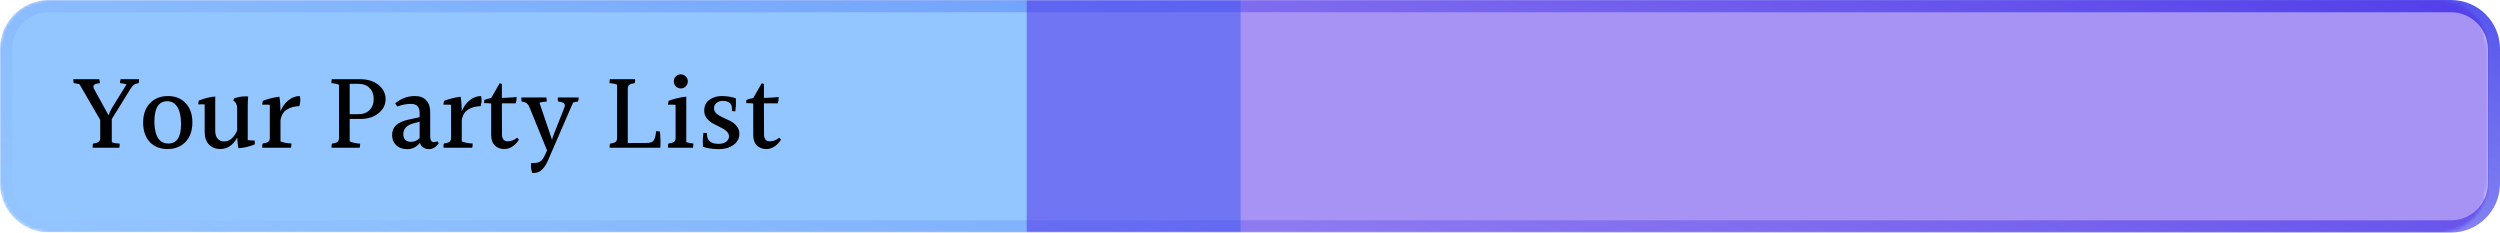 <svg width="817" height="76" viewBox="0 0 817 76" fill="none" xmlns="http://www.w3.org/2000/svg">
<path d="M2 16C2 8.268 8.268 2 16 2H801C808.732 2 815 8.268 815 16V60C815 67.732 808.732 74 801 74H16C8.268 74 2 67.732 2 60V16Z" stroke="url(#paint0_linear_181_8)" stroke-width="4"/>
<mask id="mask0_181_8" style="mask-type:alpha" maskUnits="userSpaceOnUse" x="0" y="0" width="813" height="76">
<path d="M0 16C0 7.163 7.163 0 16 0H797C805.837 0 813 7.163 813 16V60C813 68.837 805.837 76 797 76H16C7.163 76 0 68.837 0 60V16Z" fill="#D9D9D9"/>
</mask>
<g mask="url(#mask0_181_8)">
<g filter="url(#filter0_f_181_8)">
<path d="M0 16C0 7.163 7.163 0 16 0H405.425V76H16C7.163 76 0 68.837 0 60V16Z" fill="#298DFF" fill-opacity="0.5"/>
<path d="M815.155 16C815.155 7.163 807.992 0 799.155 0H335.528V76H799.155C807.992 76 815.155 68.837 815.155 60V16Z" fill="#4F28E9" fill-opacity="0.5"/>
</g>
</g>
<path d="M32.643 27.176C31.227 27.296 30.519 27.668 30.519 28.292C30.519 28.58 30.627 28.904 30.843 29.264L35.415 37.58H35.523C35.739 36.86 36.075 36.128 36.531 35.384L41.355 27.572C40.611 27.332 39.903 27.2 39.231 27.176C39.231 26.84 39.279 26.408 39.375 25.88H45.459C45.459 26.336 45.411 26.768 45.315 27.176C44.619 27.272 44.091 27.452 43.731 27.716C43.395 27.98 43.023 28.436 42.615 29.084L36.531 38.912V46.508C37.251 46.748 38.115 46.892 39.123 46.94C39.123 47.396 39.087 47.84 39.015 48.272H30.267C30.267 48.176 30.267 48.02 30.267 47.804C30.267 47.564 30.303 47.276 30.375 46.94C31.215 46.82 31.815 46.64 32.175 46.4C32.559 46.16 32.751 45.728 32.751 45.104V39.2L25.983 27.536C25.383 27.344 24.747 27.224 24.075 27.176C23.979 26.552 23.931 26.12 23.931 25.88H32.427C32.571 26.312 32.643 26.744 32.643 27.176ZM55.023 46.904C57.783 46.904 59.163 44.804 59.163 40.604C59.163 38.108 58.767 36.236 57.975 34.988C57.207 33.716 56.103 33.08 54.663 33.08C51.855 33.08 50.451 35.3 50.451 39.74C50.451 39.836 50.451 39.944 50.451 40.064C50.595 44.624 52.119 46.904 55.023 46.904ZM54.879 31.388C57.303 31.388 59.235 32.168 60.675 33.728C62.139 35.264 62.871 37.364 62.871 40.028C62.871 42.692 62.127 44.804 60.639 46.364C59.151 47.924 57.183 48.704 54.735 48.704C52.311 48.704 50.379 47.936 48.939 46.4C47.499 44.84 46.779 42.728 46.779 40.064C46.779 37.4 47.523 35.288 49.011 33.728C50.499 32.168 52.455 31.388 54.879 31.388ZM80.961 34.88V45.788C81.921 45.884 82.677 45.932 83.229 45.932C83.253 46.172 83.265 46.4 83.265 46.616C83.265 46.832 83.265 47.012 83.265 47.156C81.657 47.876 79.869 48.308 77.901 48.452C77.709 47.396 77.589 46.232 77.541 44.96C76.149 47.456 74.289 48.704 71.961 48.704C70.497 48.704 69.285 48.224 68.325 47.264C67.365 46.28 66.885 44.9 66.885 43.124V34.124C66.597 34.1 66.273 34.088 65.913 34.088C65.577 34.088 65.205 34.1 64.797 34.124C64.797 33.692 64.857 33.272 64.977 32.864C66.849 32.12 68.637 31.676 70.341 31.532V42.764C70.341 43.868 70.605 44.72 71.133 45.32C71.661 45.92 72.369 46.22 73.257 46.22C75.009 46.22 76.425 45.032 77.505 42.656V35.492C77.505 34.22 77.097 33.368 76.281 32.936C76.305 32.648 76.389 32.396 76.533 32.18C77.613 31.724 78.837 31.496 80.205 31.496C80.493 31.496 80.793 31.508 81.105 31.532C81.009 32.396 80.961 33.512 80.961 34.88ZM88.174 45.032V34.232C87.478 34.208 86.938 34.196 86.554 34.196C86.194 34.196 85.906 34.196 85.69 34.196C85.738 33.668 85.81 33.248 85.906 32.936C87.634 32.288 89.434 31.844 91.306 31.604C91.546 33.068 91.666 34.664 91.666 36.392C92.242 34.904 93.094 33.704 94.222 32.792C95.374 31.856 96.622 31.388 97.966 31.388C98.086 31.748 98.146 32.204 98.146 32.756C98.146 33.284 98.038 33.932 97.822 34.7C96.31 34.7 94.966 35.06 93.79 35.78C92.614 36.5 91.906 37.676 91.666 39.308V46.22C92.674 46.604 93.862 46.832 95.23 46.904C95.23 47.456 95.182 47.912 95.086 48.272H85.726C85.702 48.128 85.69 47.936 85.69 47.696C85.69 47.456 85.738 47.192 85.834 46.904C86.674 46.784 87.274 46.604 87.634 46.364C87.994 46.1 88.174 45.656 88.174 45.032ZM114.276 37.328H116.976C118.632 37.328 119.904 36.872 120.792 35.96C121.68 35.048 122.124 33.848 122.124 32.36C122.124 30.872 121.68 29.672 120.792 28.76C119.928 27.848 118.656 27.392 116.976 27.392H114.276V37.328ZM117.66 25.88C120.132 25.88 122.136 26.504 123.672 27.752C125.232 29 126.012 30.548 126.012 32.396C126.012 34.22 125.244 35.756 123.708 37.004C122.172 38.252 120.168 38.876 117.696 38.876H114.276V46.22C115.236 46.628 116.376 46.868 117.696 46.94C117.696 47.468 117.648 47.912 117.552 48.272H108.372C108.348 48.152 108.336 47.972 108.336 47.732C108.336 47.492 108.396 47.228 108.516 46.94C109.332 46.82 109.908 46.64 110.244 46.4C110.604 46.16 110.784 45.728 110.784 45.104V27.716C110.016 27.404 109.188 27.224 108.3 27.176C108.3 27.104 108.3 26.972 108.3 26.78C108.3 26.564 108.336 26.264 108.408 25.88H117.66ZM131.805 43.88C131.805 44.672 132.021 45.284 132.453 45.716C132.909 46.148 133.509 46.364 134.253 46.364C135.381 46.364 136.341 45.956 137.133 45.14V39.776L135.009 40.352C132.873 40.928 131.805 42.104 131.805 43.88ZM140.229 48.74C139.509 48.74 138.873 48.56 138.321 48.2C137.769 47.84 137.409 47.336 137.241 46.688C136.089 48.056 134.721 48.74 133.137 48.74C131.577 48.74 130.353 48.308 129.465 47.444C128.577 46.58 128.133 45.488 128.133 44.168C128.133 42.824 128.565 41.744 129.429 40.928C130.317 40.088 131.673 39.476 133.497 39.092L137.133 38.3V36.86C137.133 34.916 136.185 33.944 134.289 33.944C132.897 33.944 131.409 34.232 129.825 34.808L129.141 33.8C131.013 32.192 133.173 31.388 135.621 31.388C137.229 31.388 138.453 31.856 139.293 32.792C140.157 33.704 140.589 34.988 140.589 36.644V44.528C140.589 45.8 140.973 46.436 141.741 46.436C141.909 46.436 142.353 46.364 143.073 46.22L143.361 46.904C142.401 48.128 141.357 48.74 140.229 48.74ZM147.412 45.032V34.232C146.716 34.208 146.176 34.196 145.792 34.196C145.432 34.196 145.144 34.196 144.928 34.196C144.976 33.668 145.048 33.248 145.144 32.936C146.872 32.288 148.672 31.844 150.544 31.604C150.784 33.068 150.904 34.664 150.904 36.392C151.48 34.904 152.332 33.704 153.46 32.792C154.612 31.856 155.86 31.388 157.204 31.388C157.324 31.748 157.384 32.204 157.384 32.756C157.384 33.284 157.276 33.932 157.06 34.7C155.548 34.7 154.204 35.06 153.028 35.78C151.852 36.5 151.144 37.676 150.904 39.308V46.22C151.912 46.604 153.1 46.832 154.468 46.904C154.468 47.456 154.42 47.912 154.324 48.272H144.964C144.94 48.128 144.928 47.936 144.928 47.696C144.928 47.456 144.976 47.192 145.072 46.904C145.912 46.784 146.512 46.604 146.872 46.364C147.232 46.1 147.412 45.656 147.412 45.032ZM164.802 48.704C163.554 48.704 162.522 48.32 161.706 47.552C160.914 46.784 160.518 45.644 160.518 44.132V33.836C159.846 33.74 159.078 33.692 158.214 33.692C158.214 33.332 158.238 32.984 158.286 32.648C158.886 32.408 159.63 32.204 160.518 32.036L163.29 27.212L164.01 27.428V32C165.81 31.952 167.418 31.856 168.834 31.712C168.834 32.528 168.738 33.212 168.546 33.764H164.01L164.046 43.844C164.046 45.404 164.67 46.184 165.918 46.184C166.998 46.184 168.03 45.788 169.014 44.996L169.59 45.68C168.222 47.696 166.626 48.704 164.802 48.704ZM174.497 56.516H173.921C173.657 55.748 173.525 55.088 173.525 54.536C173.525 54.008 173.549 53.588 173.597 53.276H174.461C175.373 53.276 176.081 53.096 176.585 52.736C177.089 52.4 177.569 51.752 178.025 50.792L178.781 49.172L173.093 35.204C172.805 34.508 172.493 34.028 172.157 33.764C171.821 33.476 171.257 33.284 170.465 33.188C170.393 32.78 170.357 32.48 170.357 32.288C170.357 32.096 170.369 31.952 170.393 31.856H178.529C178.625 32.168 178.673 32.612 178.673 33.188C177.641 33.236 176.849 33.368 176.297 33.584L180.401 45.68C180.545 45.104 180.725 44.54 180.941 43.988L184.325 35.456C184.493 35.072 184.577 34.748 184.577 34.484C184.577 34.22 184.517 34.004 184.397 33.836C184.109 33.5 183.449 33.284 182.417 33.188C182.321 32.852 182.273 32.576 182.273 32.36C182.273 32.144 182.285 31.976 182.309 31.856H189.113C189.137 32.264 189.053 32.708 188.861 33.188C188.309 33.236 187.781 33.344 187.277 33.512L179.321 51.872C178.673 53.456 177.965 54.62 177.197 55.364C176.453 56.132 175.553 56.516 174.497 56.516ZM205.155 46.724H211.383C212.511 46.724 213.267 46.436 213.651 45.86C214.035 45.26 214.287 44.264 214.407 42.872C214.863 42.872 215.283 42.896 215.667 42.944C215.787 44.216 215.847 45.284 215.847 46.148C215.847 47.012 215.835 47.72 215.811 48.272H199.251C199.227 48.152 199.215 47.972 199.215 47.732C199.215 47.492 199.275 47.228 199.395 46.94C200.211 46.82 200.787 46.64 201.123 46.4C201.483 46.16 201.663 45.728 201.663 45.104V27.68C200.991 27.392 200.163 27.224 199.179 27.176C199.179 27.104 199.179 26.972 199.179 26.78C199.179 26.564 199.215 26.264 199.287 25.88H207.531C207.555 26 207.567 26.18 207.567 26.42C207.567 26.66 207.507 26.912 207.387 27.176C206.595 27.272 206.019 27.452 205.659 27.716C205.323 27.956 205.155 28.388 205.155 29.012V46.724ZM224.779 26.6C224.779 27.224 224.551 27.764 224.095 28.22C223.663 28.676 223.123 28.904 222.475 28.904C221.851 28.904 221.311 28.676 220.855 28.22C220.423 27.764 220.207 27.224 220.207 26.6C220.207 25.952 220.423 25.412 220.855 24.98C221.311 24.524 221.851 24.296 222.475 24.296C223.123 24.296 223.663 24.524 224.095 24.98C224.551 25.412 224.779 25.952 224.779 26.6ZM226.579 46.904C226.579 46.976 226.579 47.12 226.579 47.336C226.579 47.528 226.543 47.84 226.471 48.272H218.335C218.311 48.128 218.299 47.936 218.299 47.696C218.299 47.456 218.347 47.192 218.443 46.904C219.283 46.808 219.883 46.64 220.243 46.4C220.603 46.136 220.783 45.692 220.783 45.068V34.268C220.375 34.22 219.955 34.196 219.523 34.196C219.091 34.196 218.683 34.208 218.299 34.232C218.347 33.728 218.419 33.296 218.515 32.936C220.267 32.288 222.187 31.832 224.275 31.568V46.436C224.947 46.7 225.715 46.856 226.579 46.904ZM234.856 47.012C235.864 47.012 236.68 46.784 237.304 46.328C237.928 45.848 238.24 45.272 238.24 44.6C238.24 43.928 237.964 43.352 237.412 42.872C236.86 42.368 236.188 41.936 235.396 41.576C234.604 41.192 233.8 40.784 232.984 40.352C232.192 39.92 231.52 39.356 230.968 38.66C230.416 37.94 230.14 37.112 230.14 36.176C230.14 34.592 230.704 33.404 231.832 32.612C232.96 31.796 234.304 31.388 235.864 31.388C237.448 31.388 238.984 31.628 240.472 32.108C240.496 32.492 240.508 33.044 240.508 33.764C240.508 34.46 240.436 35.336 240.292 36.392C239.932 36.392 239.56 36.344 239.176 36.248C239.2 36.008 239.212 35.792 239.212 35.6C239.212 33.848 238.216 32.972 236.224 32.972C235.384 32.972 234.688 33.2 234.136 33.656C233.608 34.088 233.344 34.652 233.344 35.348C233.344 36.044 233.62 36.644 234.172 37.148C234.748 37.628 235.444 38.048 236.26 38.408C237.076 38.768 237.892 39.152 238.708 39.56C239.524 39.968 240.208 40.532 240.76 41.252C241.336 41.948 241.624 42.764 241.624 43.7C241.624 45.212 240.976 46.436 239.68 47.372C238.408 48.284 236.824 48.74 234.928 48.74C233.056 48.74 231.328 48.488 229.744 47.984C229.696 47.456 229.672 46.82 229.672 46.076C229.672 45.308 229.744 44.42 229.888 43.412C230.176 43.412 230.56 43.436 231.04 43.484C231.04 43.628 231.04 43.76 231.04 43.88C231.04 45.968 232.312 47.012 234.856 47.012ZM250.443 48.704C249.195 48.704 248.163 48.32 247.347 47.552C246.555 46.784 246.159 45.644 246.159 44.132V33.836C245.487 33.74 244.719 33.692 243.855 33.692C243.855 33.332 243.879 32.984 243.927 32.648C244.527 32.408 245.271 32.204 246.159 32.036L248.931 27.212L249.651 27.428V32C251.451 31.952 253.059 31.856 254.475 31.712C254.475 32.528 254.379 33.212 254.187 33.764H249.651L249.687 43.844C249.687 45.404 250.311 46.184 251.559 46.184C252.639 46.184 253.671 45.788 254.655 44.996L255.231 45.68C253.863 47.696 252.267 48.704 250.443 48.704Z" fill="black"/>
<defs>
<filter id="filter0_f_181_8" x="-100" y="-100" width="1015.16" height="276" filterUnits="userSpaceOnUse" color-interpolation-filters="sRGB">
<feFlood flood-opacity="0" result="BackgroundImageFix"/>
<feBlend mode="normal" in="SourceGraphic" in2="BackgroundImageFix" result="shape"/>
<feGaussianBlur stdDeviation="50" result="effect1_foregroundBlur_181_8"/>
</filter>
<linearGradient id="paint0_linear_181_8" x1="806.733" y1="0.937" x2="670.349" y2="340.994" gradientUnits="userSpaceOnUse">
<stop stop-color="#5757EC"/>
<stop offset="1" stop-color="#FFFCFC" stop-opacity="0.5"/>
</linearGradient>
</defs>
</svg>
